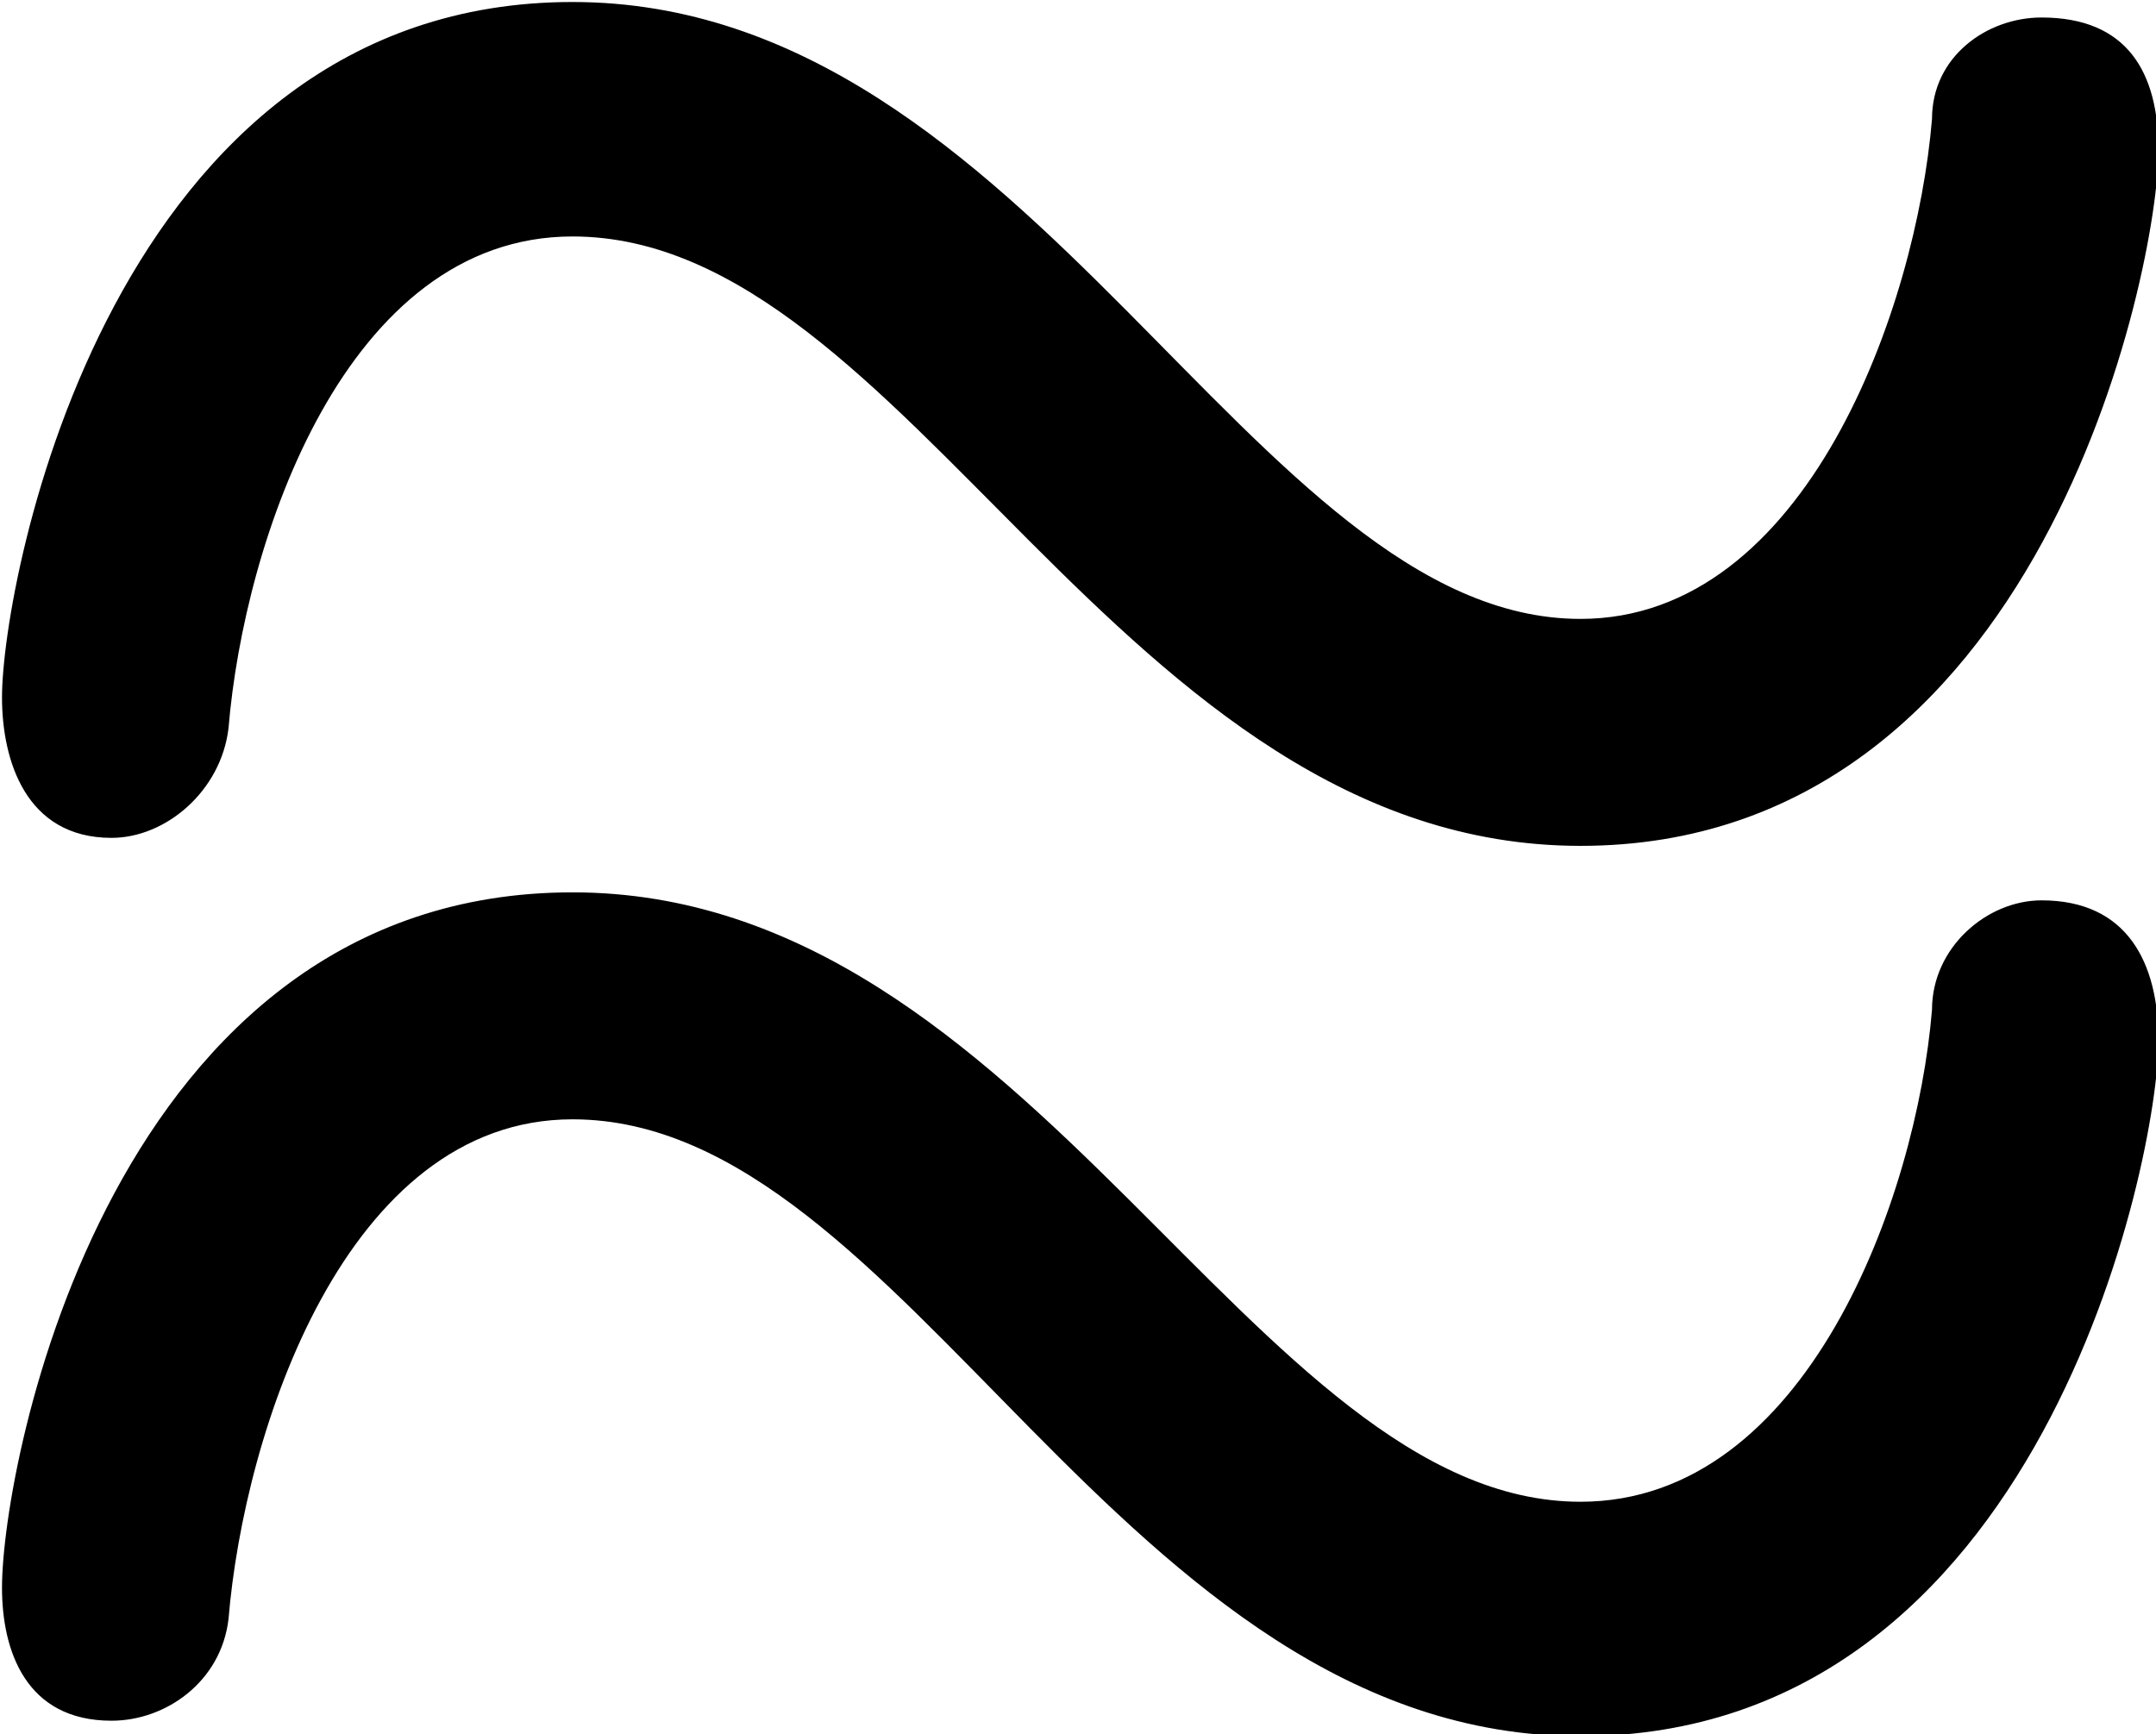 <?xml version="1.0" encoding="UTF-8"?>
<svg fill="#000000" width="4.312" height="3.469" version="1.1" viewBox="0 0 4.312 3.469" xmlns="http://www.w3.org/2000/svg" xmlns:xlink="http://www.w3.org/1999/xlink">
<defs>
<g id="a">
<path d="m4.875-2.203c0-0.156-0.062-0.281-0.234-0.281-0.109 0-0.219 0.094-0.219 0.219-0.031 0.375-0.25 0.984-0.703 0.984-0.656 0-1.094-1.219-2.016-1.219s-1.141 1.141-1.141 1.391c0 0.125 0.047 0.266 0.219 0.266 0.109 0 0.219-0.078 0.234-0.203 0.031-0.375 0.234-1 0.688-1 0.672 0 1.094 1.234 2.016 1.234s1.156-1.156 1.156-1.391zm0-1.781c0-0.156-0.062-0.266-0.234-0.266-0.109 0-0.219 0.078-0.219 0.203-0.031 0.375-0.25 1-0.703 1-0.656 0-1.094-1.234-2.016-1.234s-1.141 1.156-1.141 1.391c0 0.125 0.047 0.281 0.219 0.281 0.109 0 0.219-0.094 0.234-0.219 0.031-0.375 0.234-0.984 0.688-0.984 0.672 0 1.094 1.219 2.016 1.219s1.156-1.156 1.156-1.391z"/>
</g>
</defs>
<g transform="translate(-149.27 -130.48)">
<use x="148.712" y="134.765" xlink:href="#a"/>
</g>
</svg>

